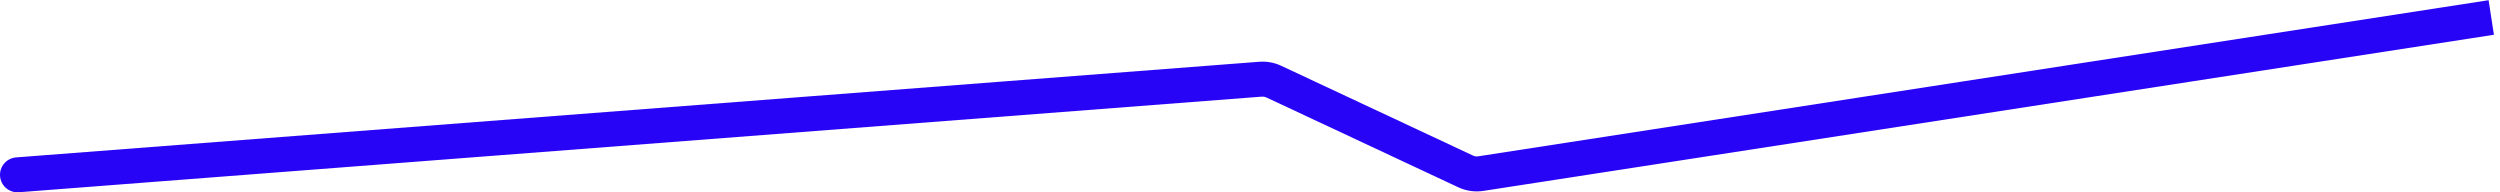 <svg width="286" height="22" viewBox="0 0 286 22" fill="none" xmlns="http://www.w3.org/2000/svg">
    <path
        d="M1.847 18.006C0.745 18.091 -0.079 19.052 0.006 20.153C0.091 21.255 1.052 22.079 2.153 21.994L1.847 18.006ZM167.673 19.613L166.825 21.424L167.673 19.613ZM169.403 19.86L169.097 17.884L169.403 19.86ZM145.715 9.335L144.867 11.146L145.715 9.335ZM2.153 21.994L144.366 11.055L144.06 7.066L1.847 18.006L2.153 21.994ZM144.867 11.146L166.825 21.424L168.521 17.801L146.563 7.523L144.867 11.146ZM169.708 21.837L285.305 3.977L284.695 0.023L169.097 17.884L169.708 21.837ZM166.825 21.424C167.724 21.845 168.727 21.989 169.708 21.837L169.097 17.884C168.901 17.914 168.7 17.886 168.521 17.801L166.825 21.424ZM144.366 11.055C144.538 11.041 144.711 11.073 144.867 11.146L146.563 7.523C145.782 7.158 144.919 7 144.06 7.066L144.366 11.055Z"
        fill="#2804F6" />
</svg>
    
